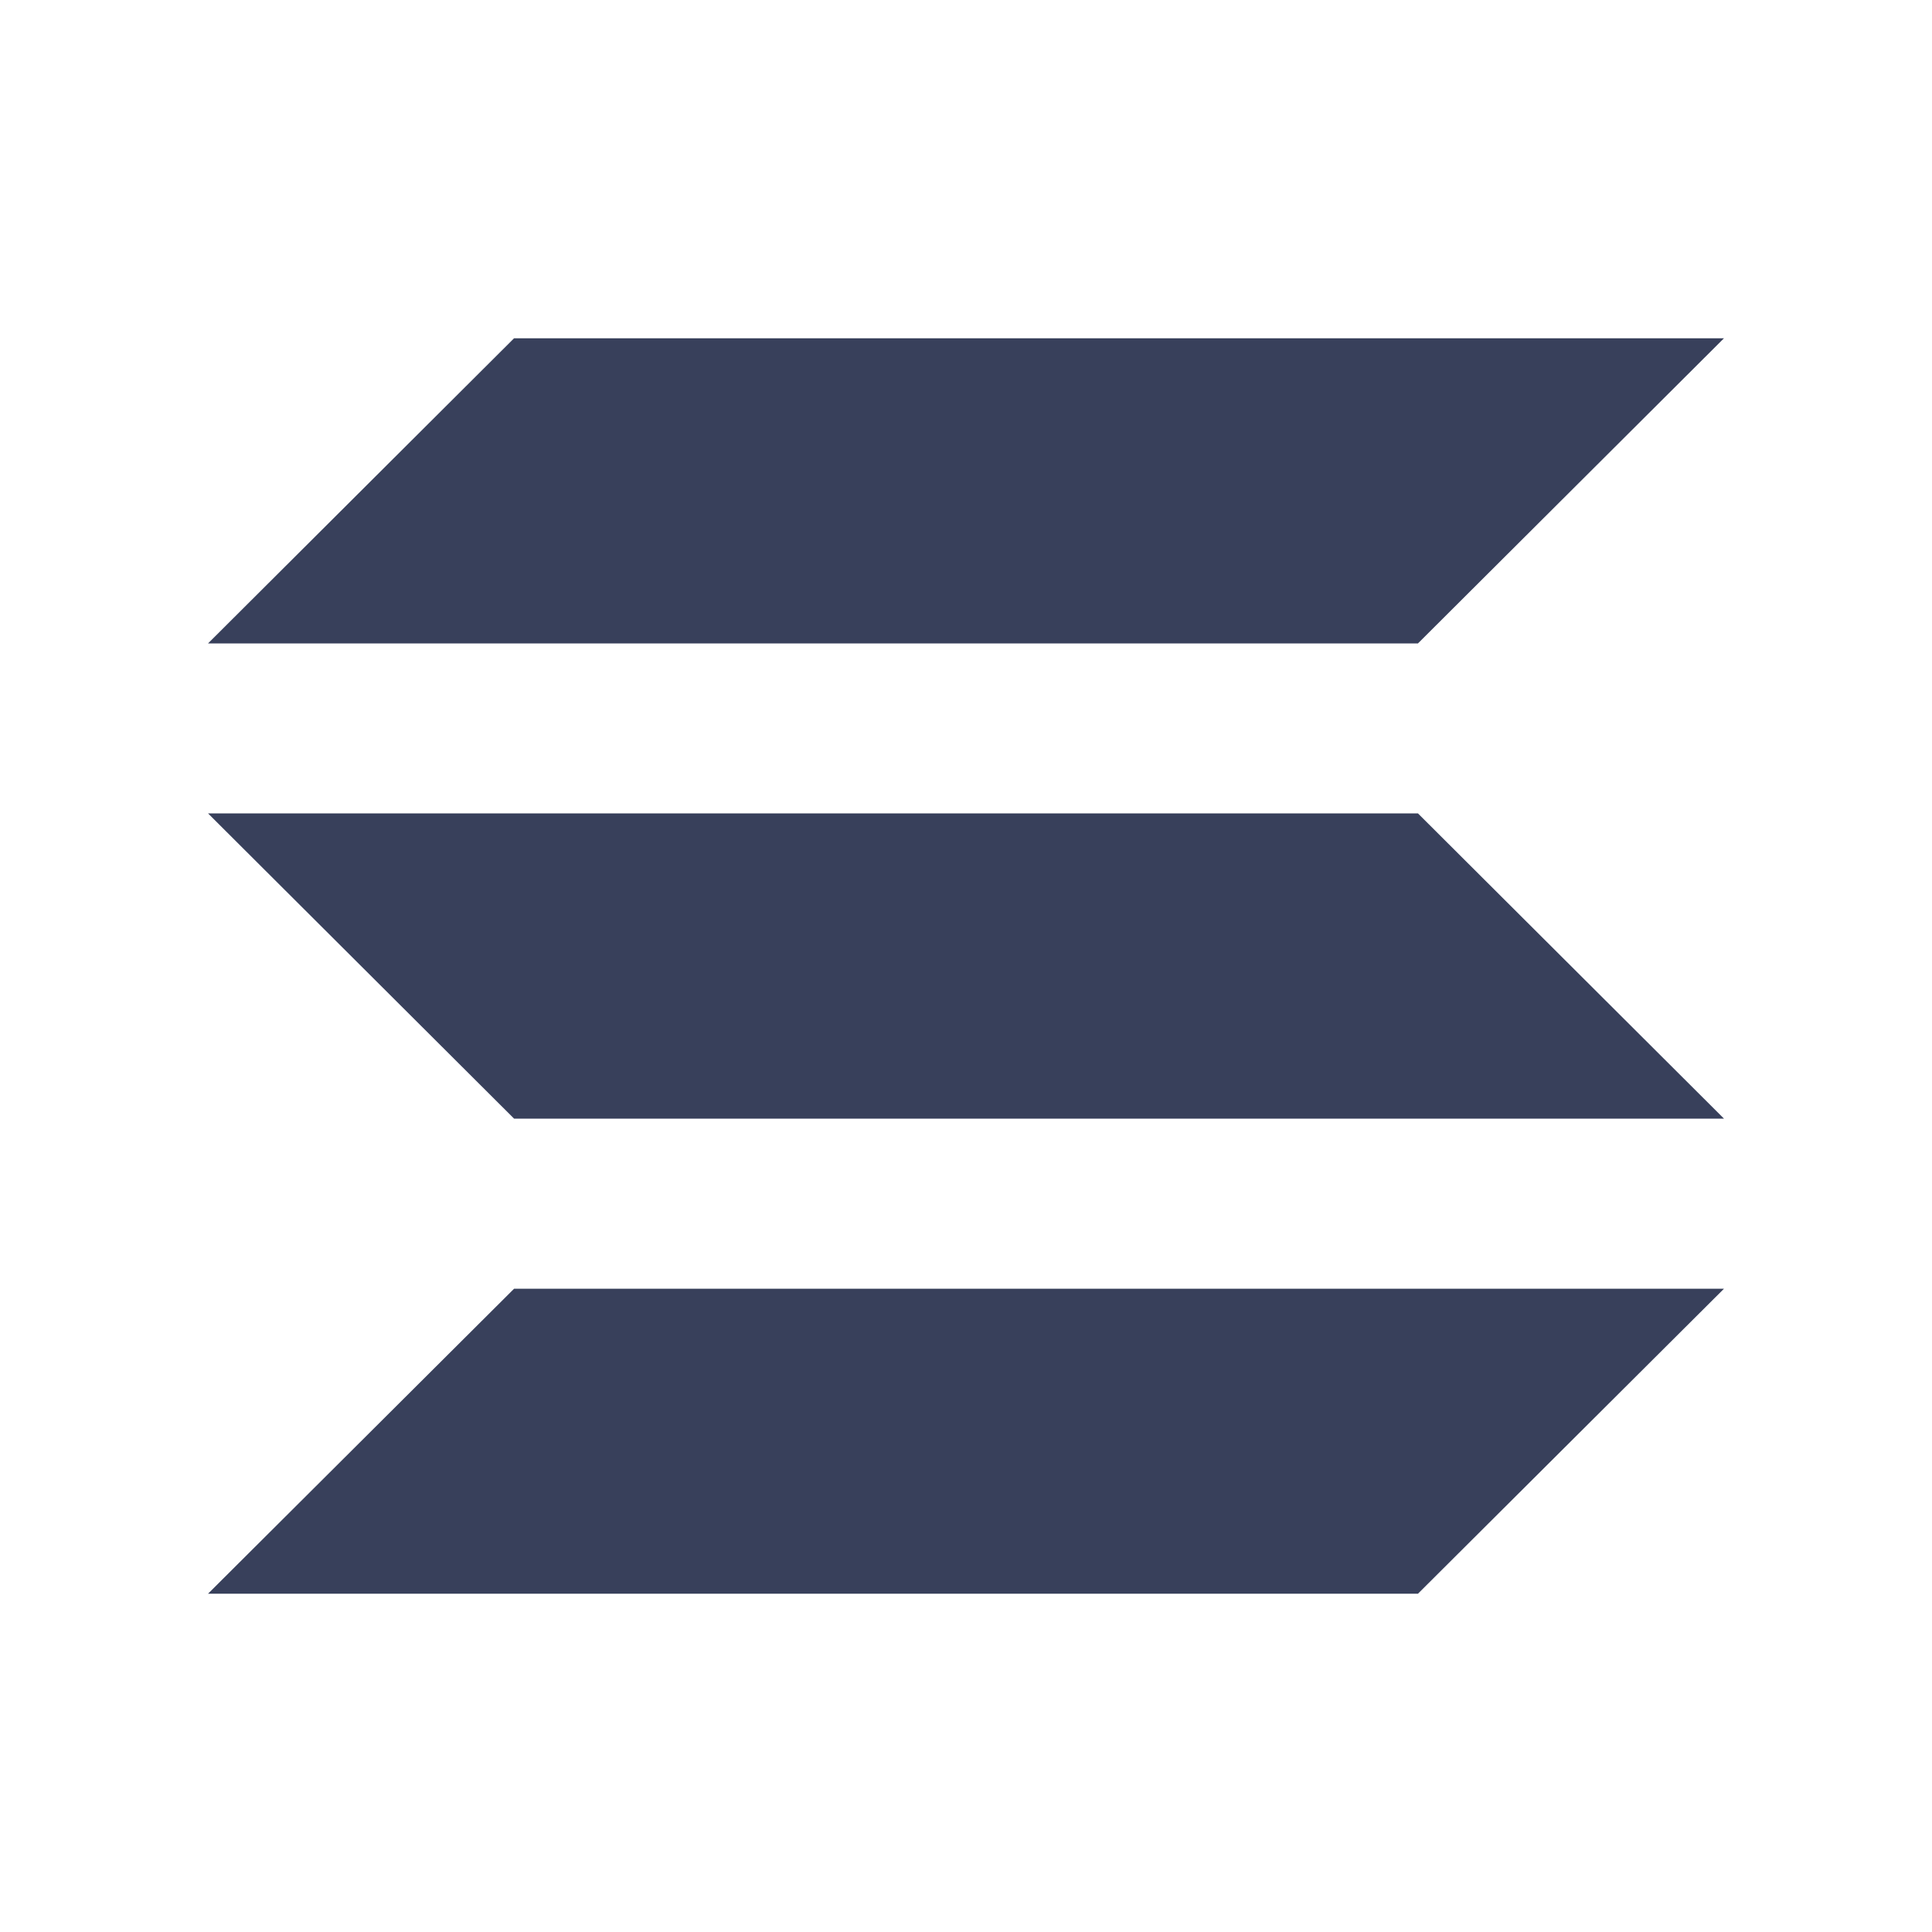 <svg width="24" height="24" viewBox="0 0 24 24" fill="none" xmlns="http://www.w3.org/2000/svg">
<path d="M17.614 7.993H2.584L6.386 4.202H21.416L17.614 7.993Z" fill="#38405B"/>
<path d="M17.614 19.798H2.584L6.386 16.009H21.416" fill="#38405B"/>
<path d="M6.386 13.896H21.416L17.614 10.104H2.584" fill="#38405B"/>
</svg>
